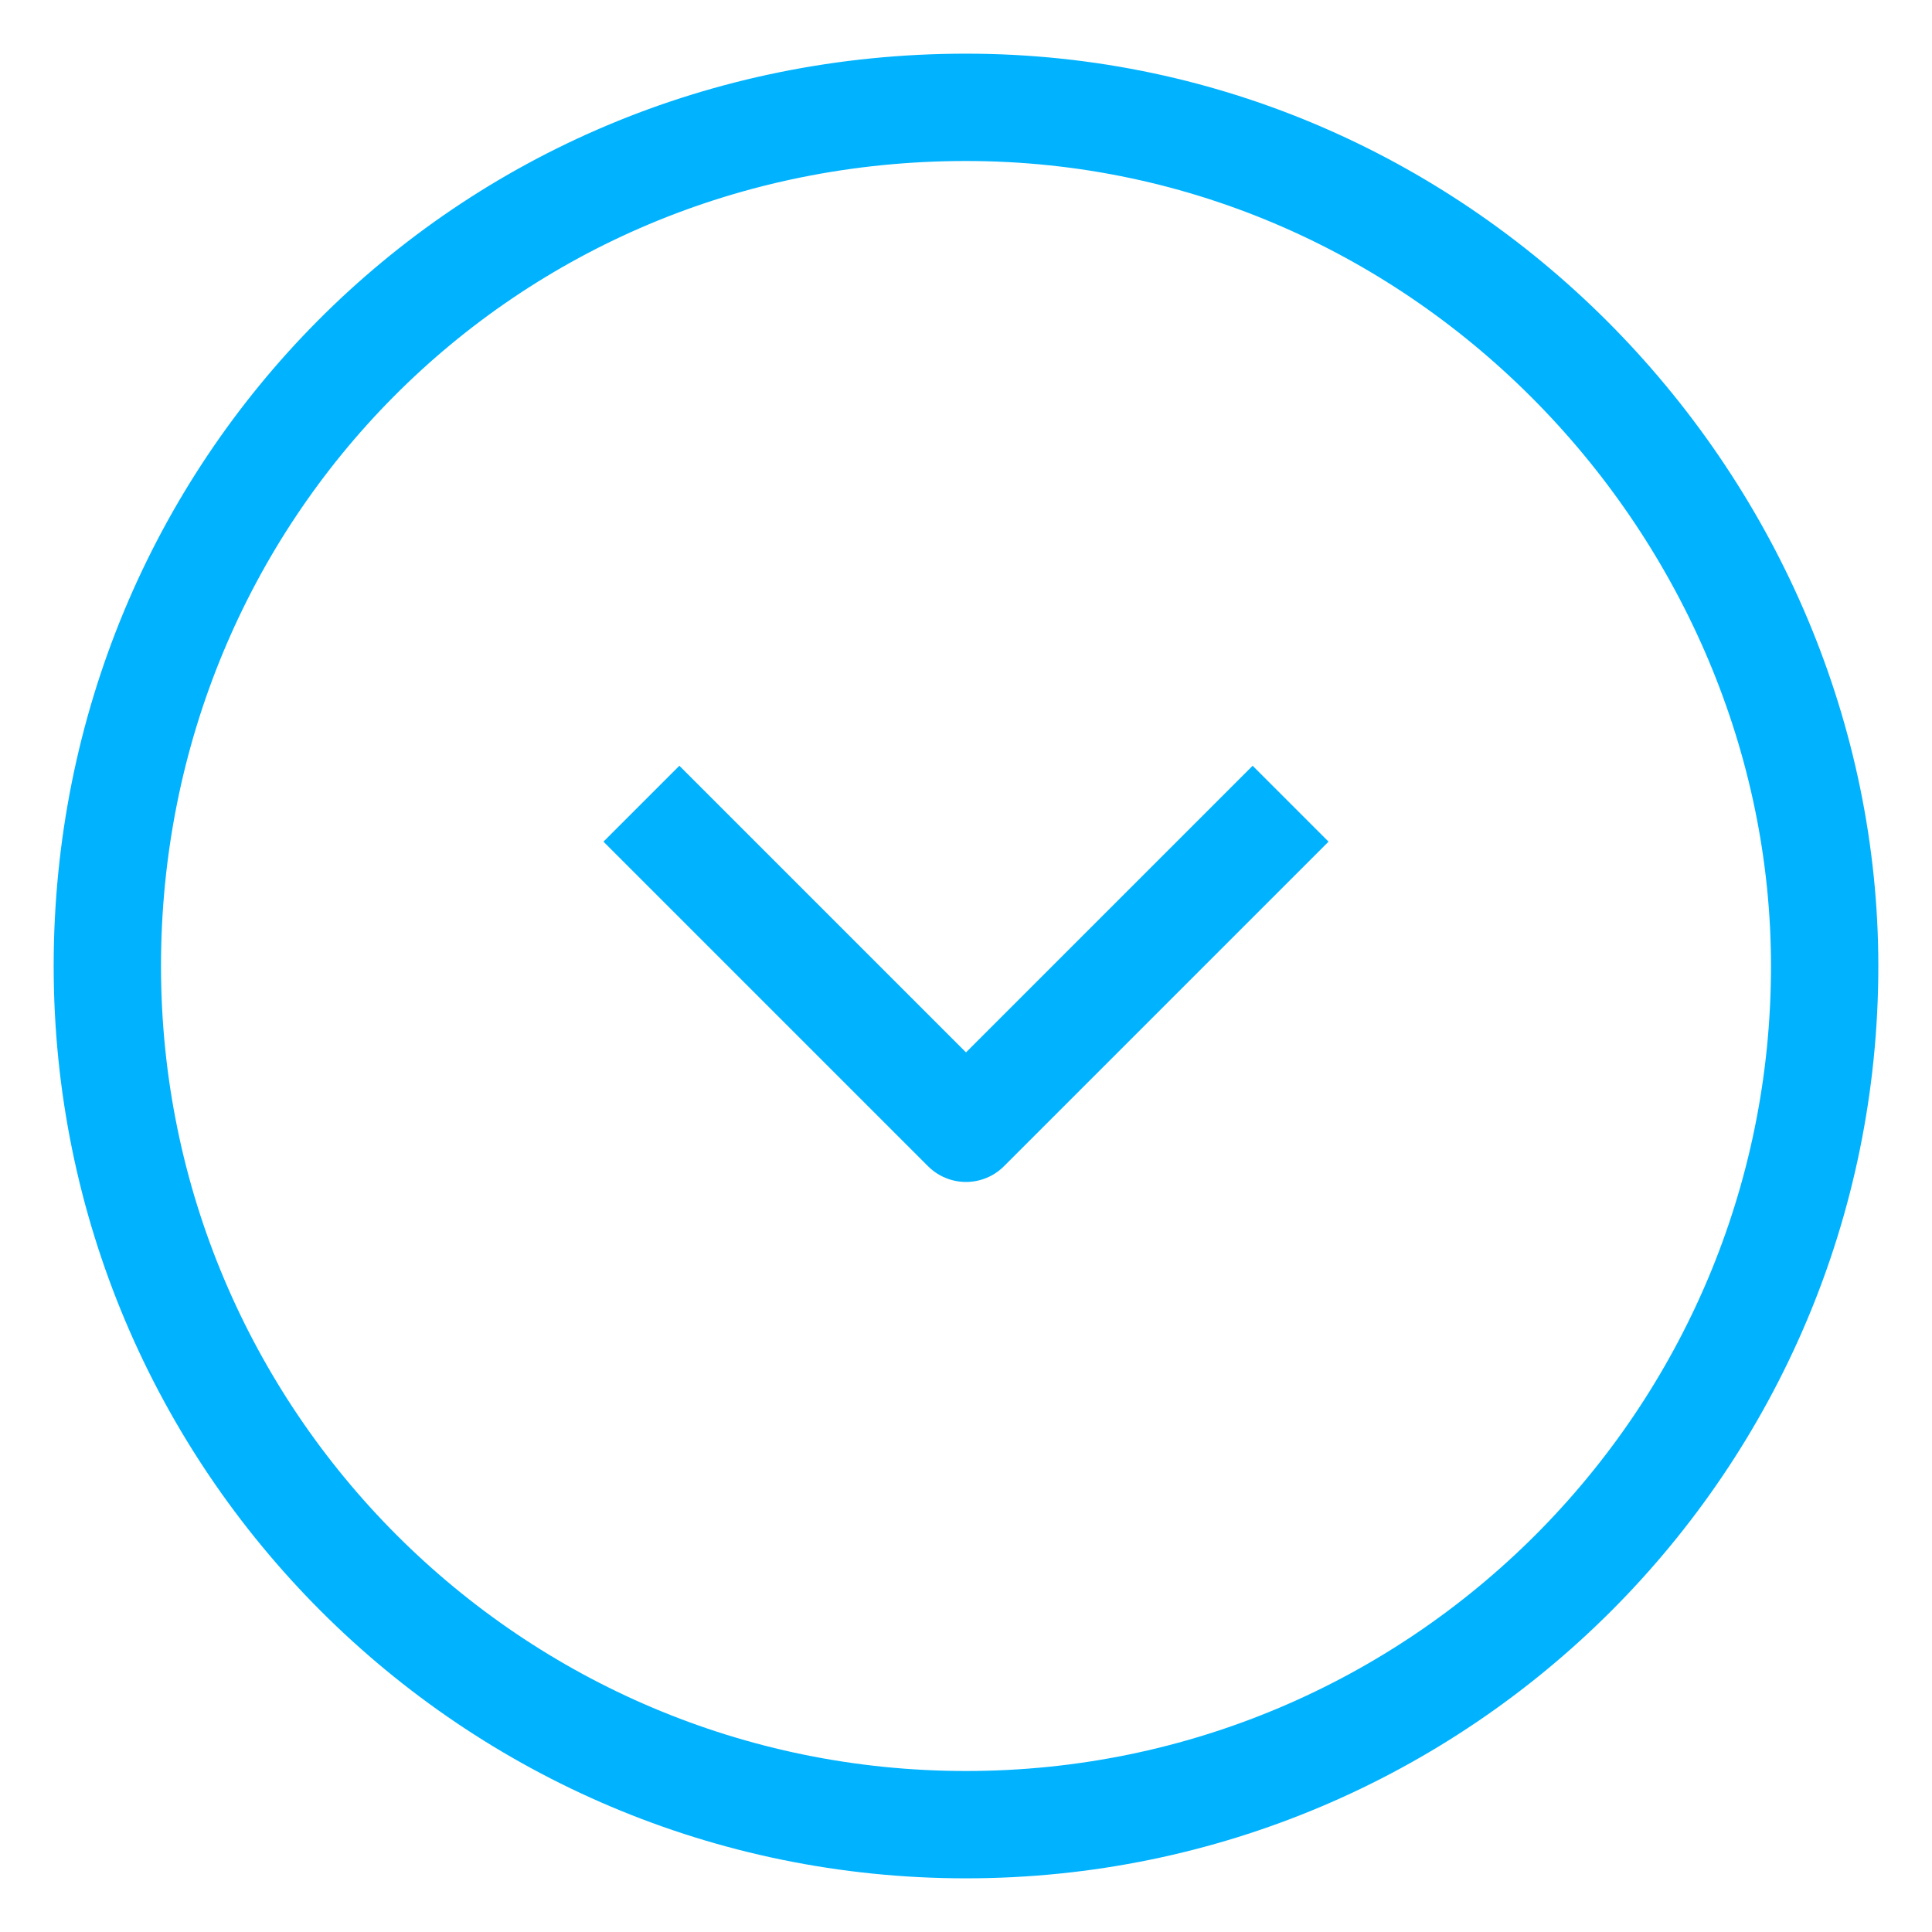 <svg width="18" height="18" viewBox="0 0 18 18" fill="none" xmlns="http://www.w3.org/2000/svg">
<path d="M17 9C17 13.418 13.418 17 9 17C4.582 17 1 13.418 1 9C1 4.582 4.5 1 9 1C13.5 1 17 4.771 17 9Z" stroke="#01B2FE"/>
<path d="M5.976 7.488L9 10.512L12.024 7.488" stroke="#01B2FE" stroke-linejoin="round"/>
</svg>
